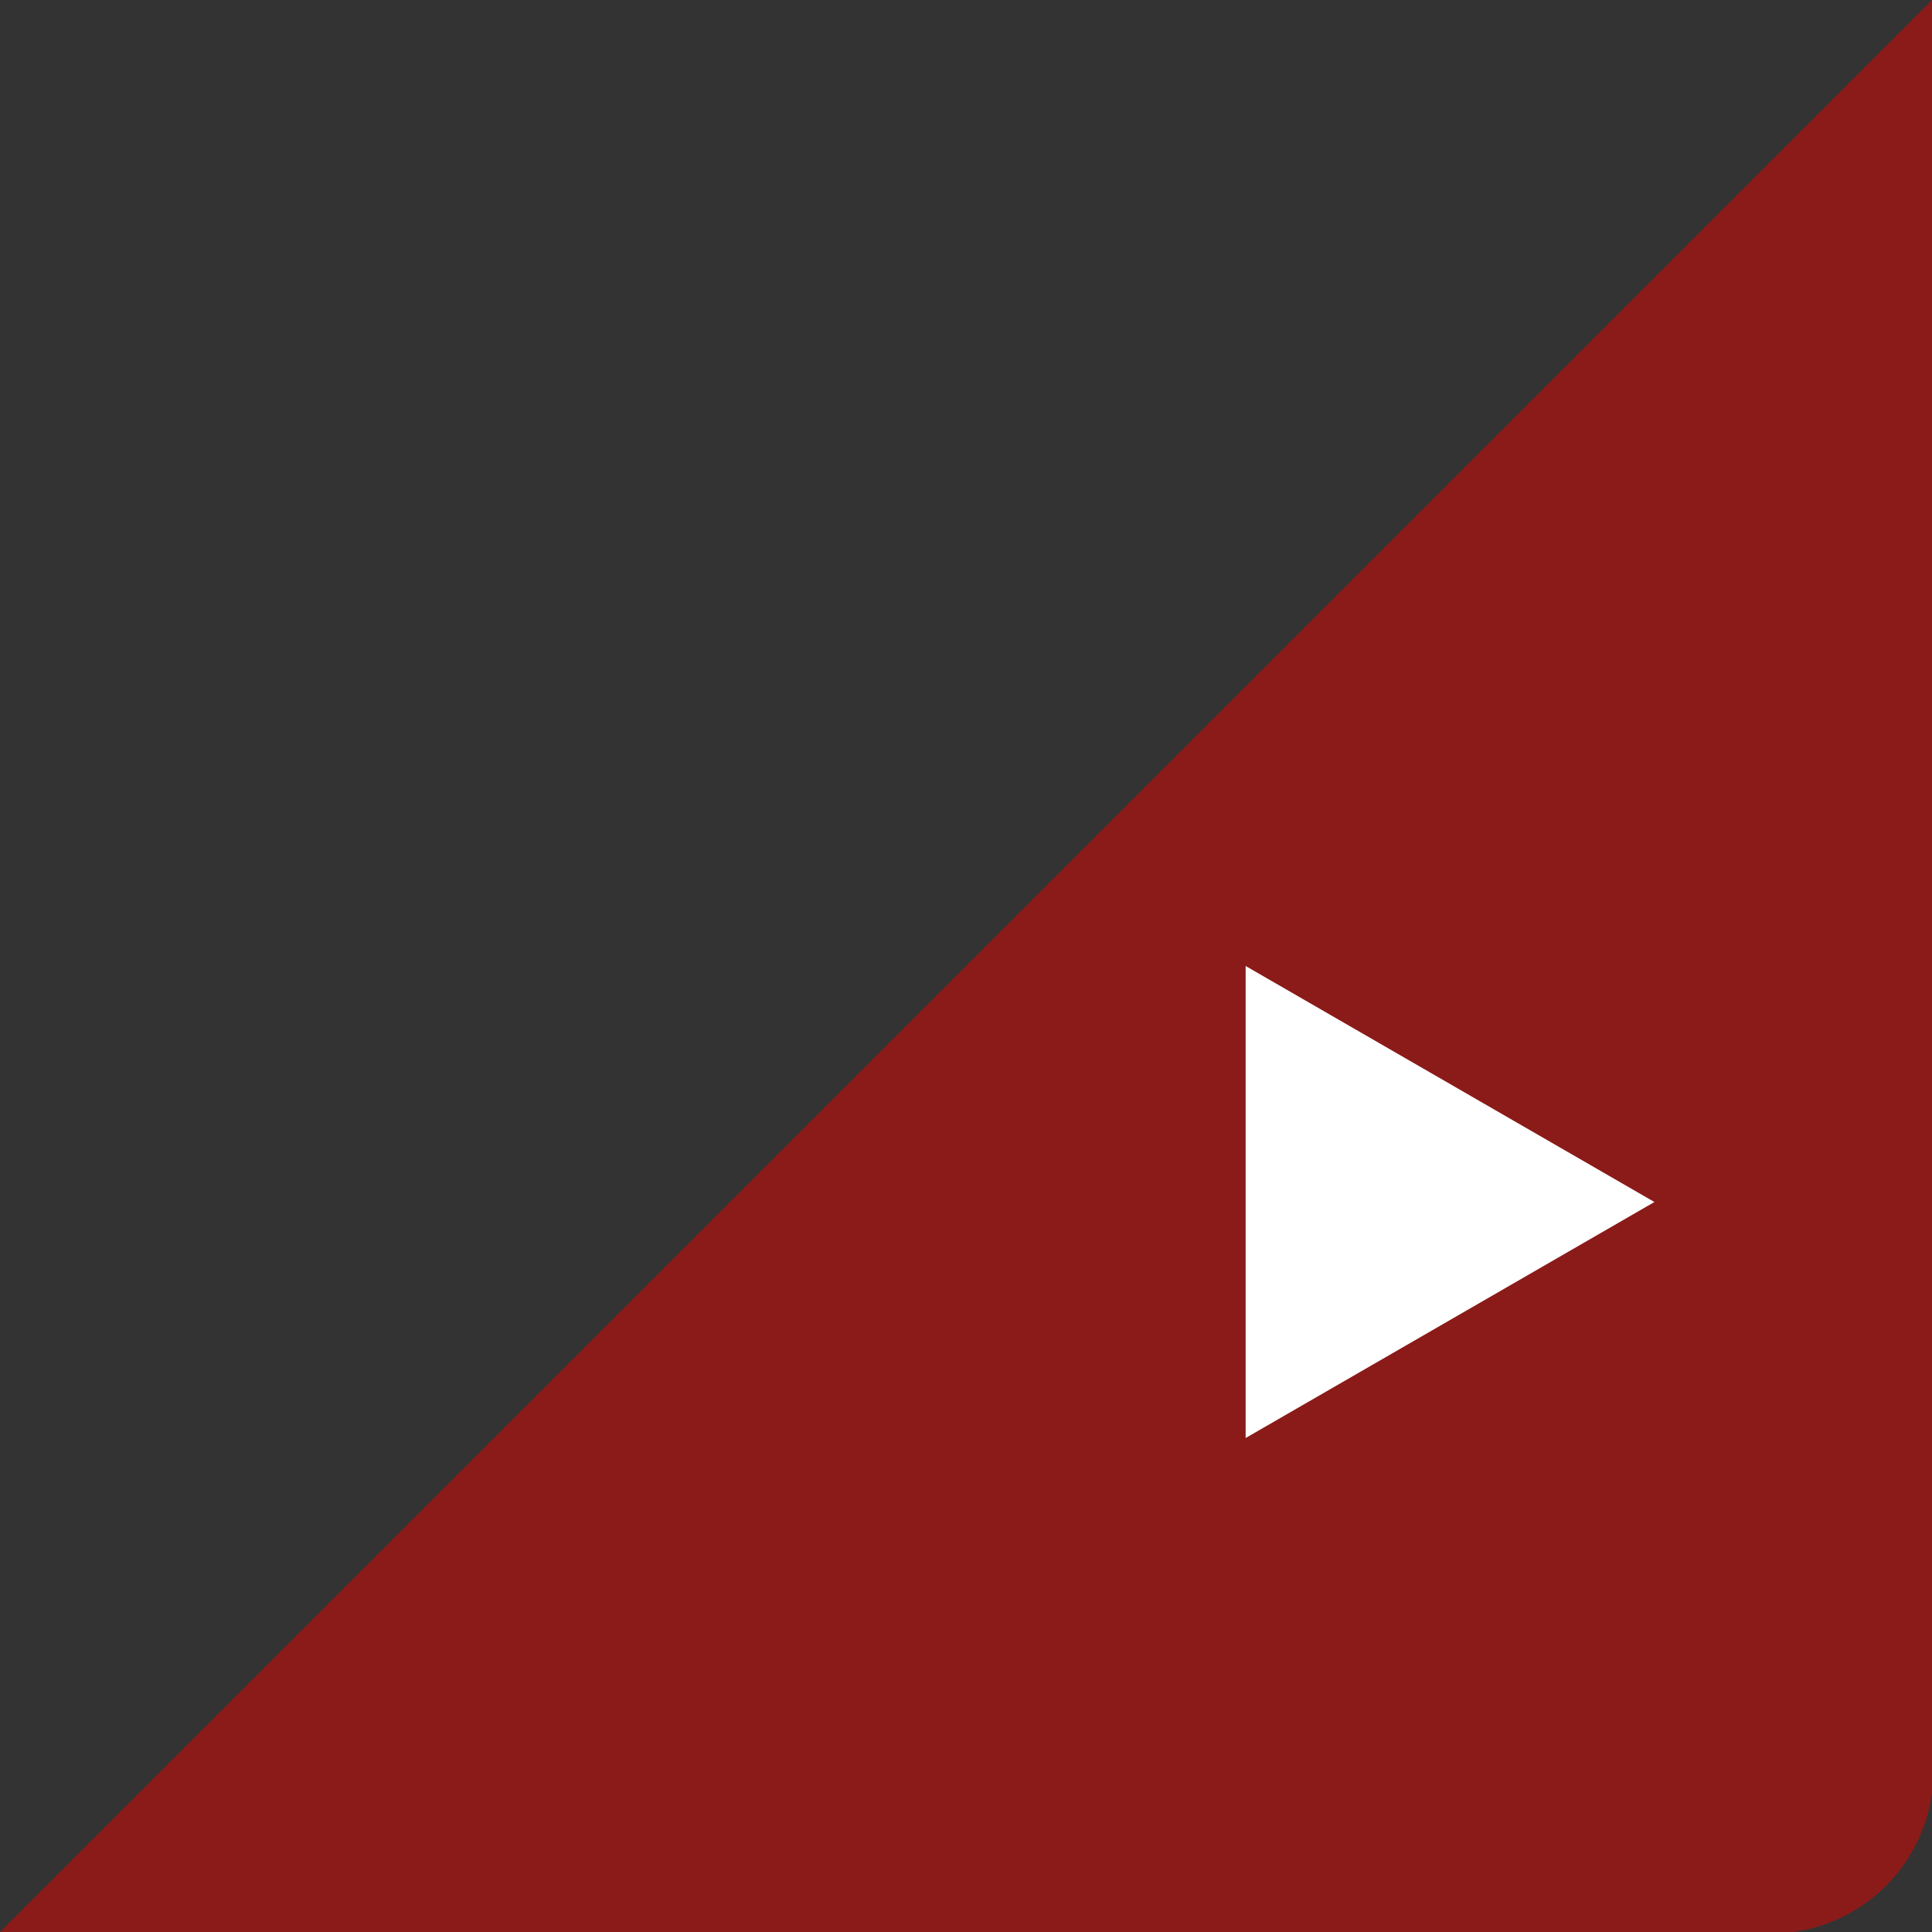 <?xml version="1.0" encoding="utf-8"?>
<!-- Generator: Adobe Illustrator 17.0.0, SVG Export Plug-In . SVG Version: 6.00 Build 0)  -->
<!DOCTYPE svg PUBLIC "-//W3C//DTD SVG 1.1//EN" "http://www.w3.org/Graphics/SVG/1.1/DTD/svg11.dtd">
<svg version="1.1" id="Capa_1" xmlns="http://www.w3.org/2000/svg" xmlns:xlink="http://www.w3.org/1999/xlink" x="0px" y="0px"
	 width="141.785px" height="141.785px" viewBox="0 0 141.785 141.785" enable-background="new 0 0 141.785 141.785"
	 xml:space="preserve">
<rect x="0" y="0" width="141.785" height="141.785" fill="#333333" stroke="none"/>
<path opacity="0.5" fill="#E20500" enable-background="new    " d="M129.975,141.893c6.582,0,11.917-5.335,11.917-11.917V-0.107
	l-142,142H129.975z"/>
<polygon fill="#FFFFFF" points="91.414,70.892 121.414,88.213 91.414,105.533 "/>
</svg>
